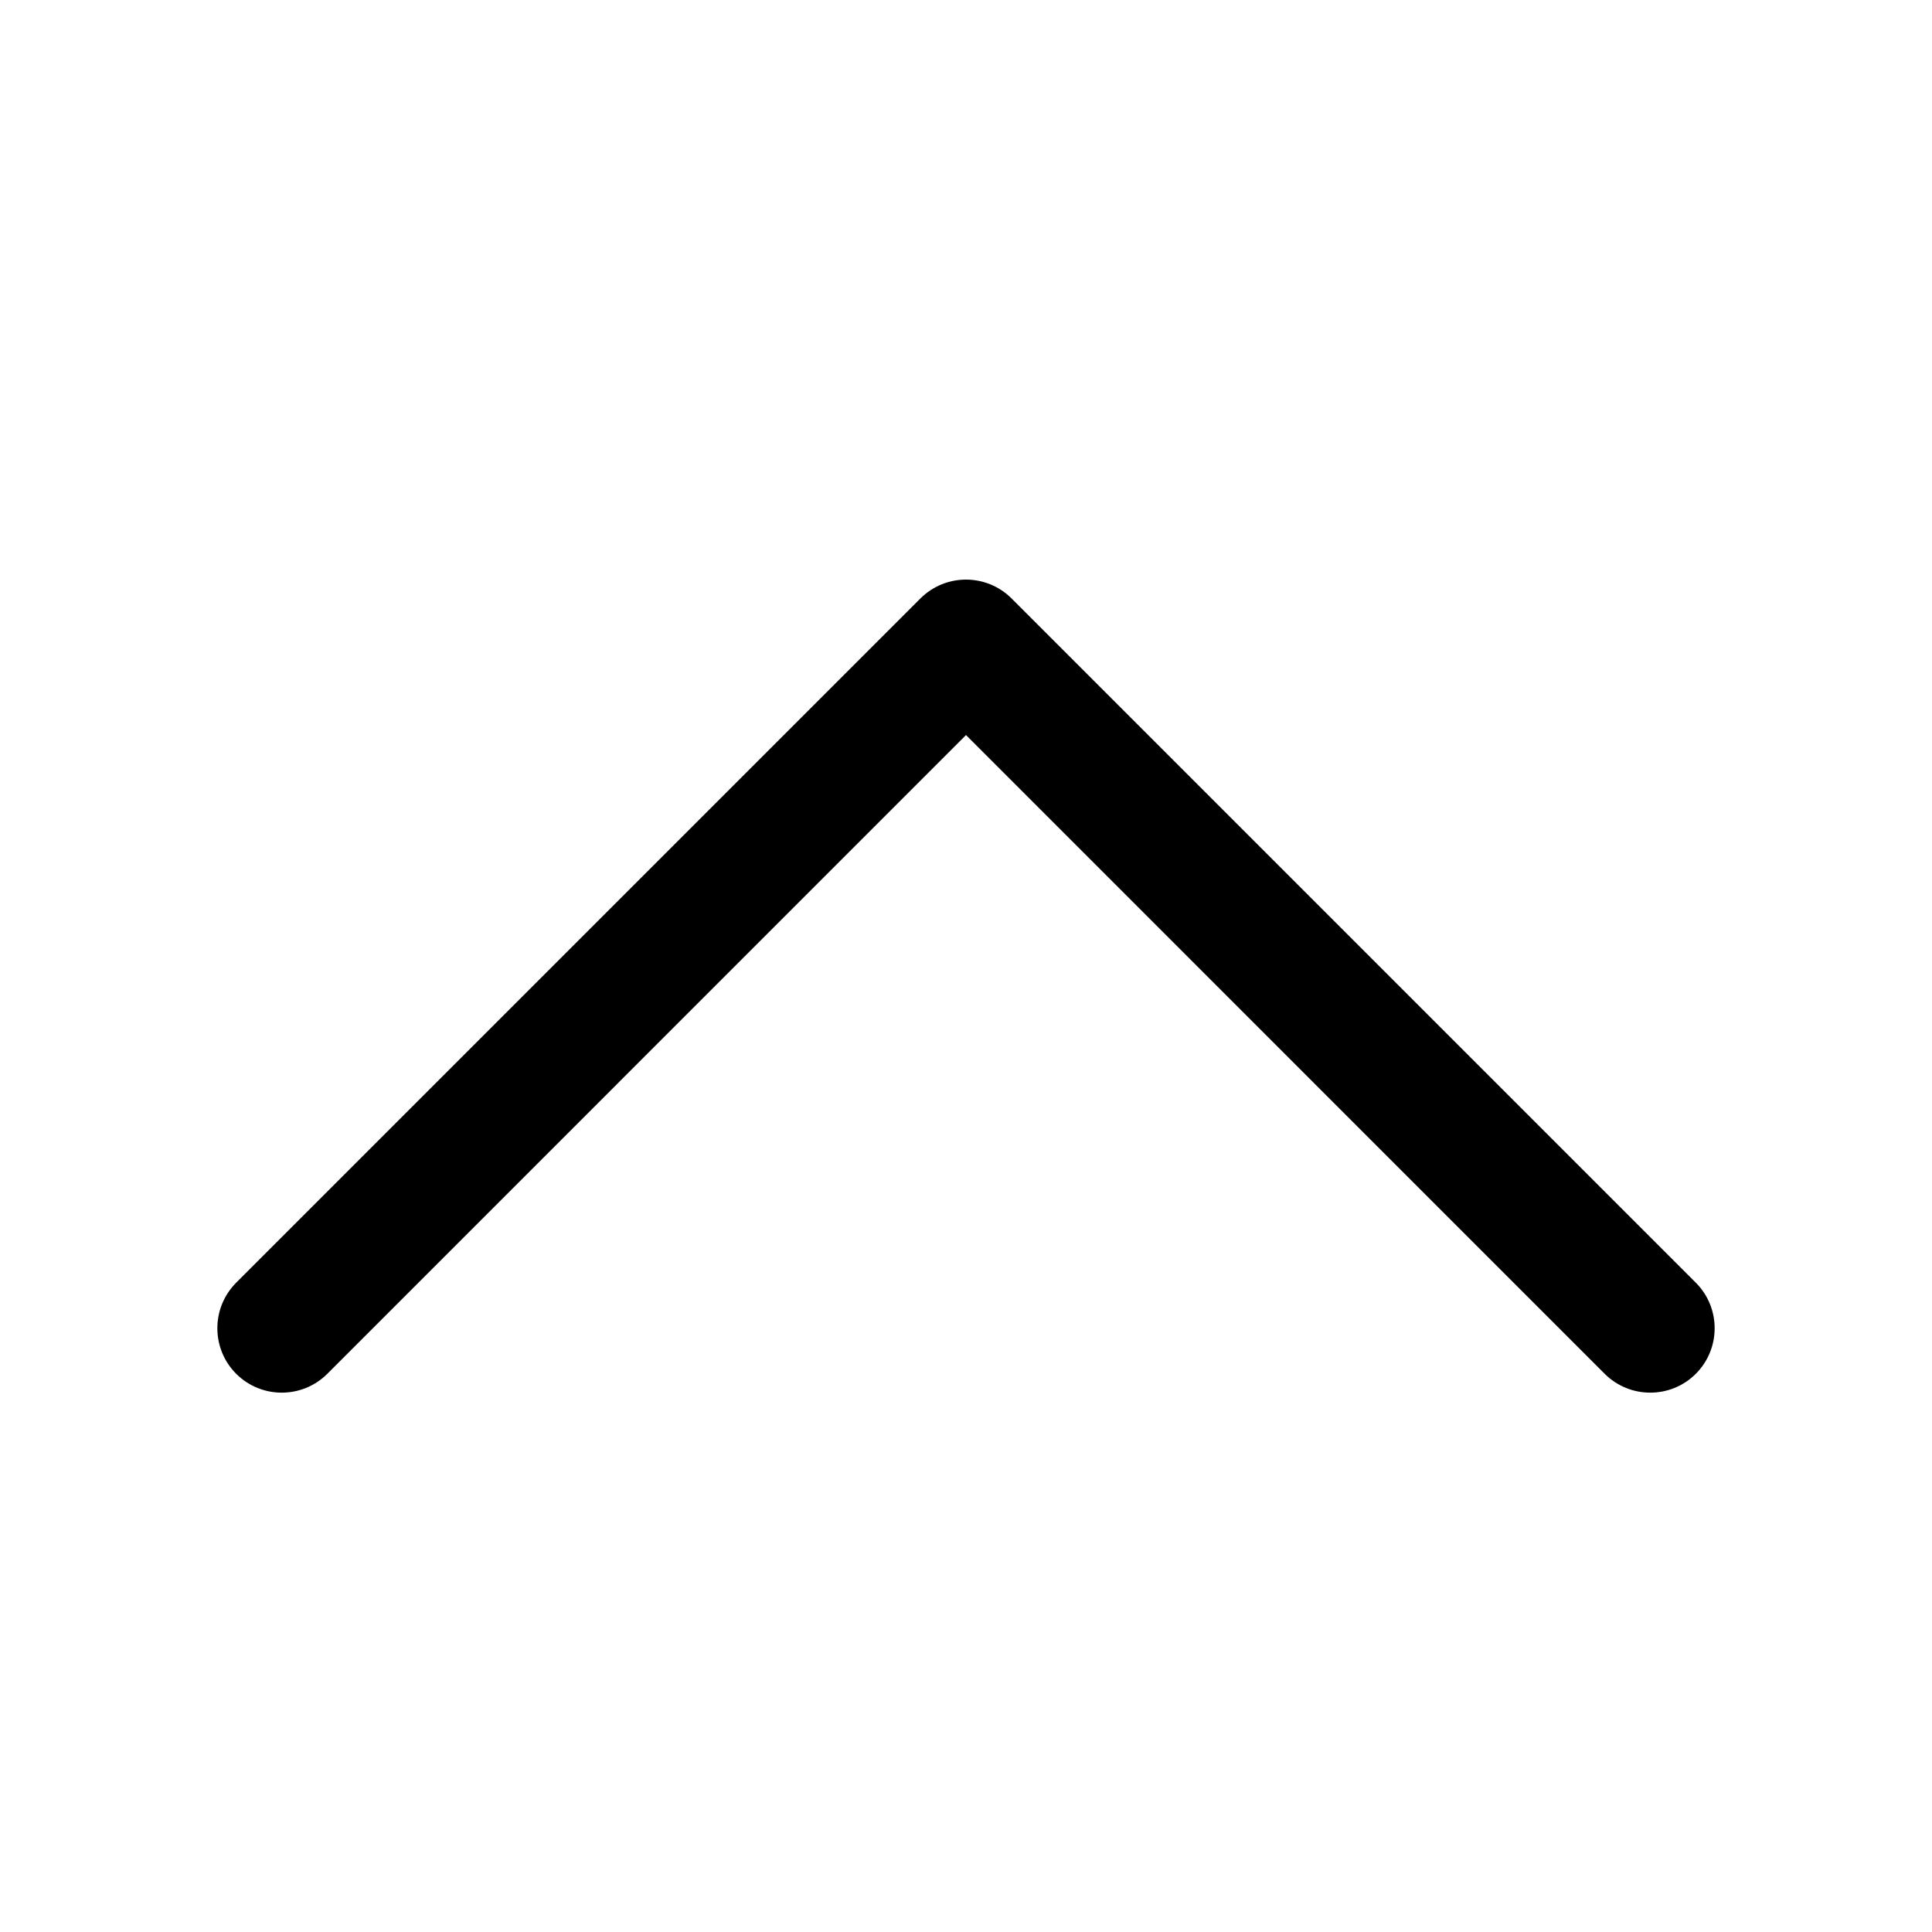 <svg width="24" height="24" viewBox="0 0 24 24" fill="none" xmlns="http://www.w3.org/2000/svg" data-seed-icon="true" data-seed-icon-version="0.3.5">
  <g>
    <path fill-rule="evenodd" clip-rule="evenodd" d="M21.066 17.066C20.753 17.378 20.247 17.378 19.934 17.066L12 9.131L4.066 17.066C3.753 17.378 3.247 17.378 2.934 17.066C2.622 16.753 2.622 16.247 2.934 15.934L11.434 7.434C11.747 7.122 12.253 7.122 12.566 7.434L21.066 15.934C21.378 16.247 21.378 16.753 21.066 17.066Z" fill="currentColor"/>
  </g>
</svg>

